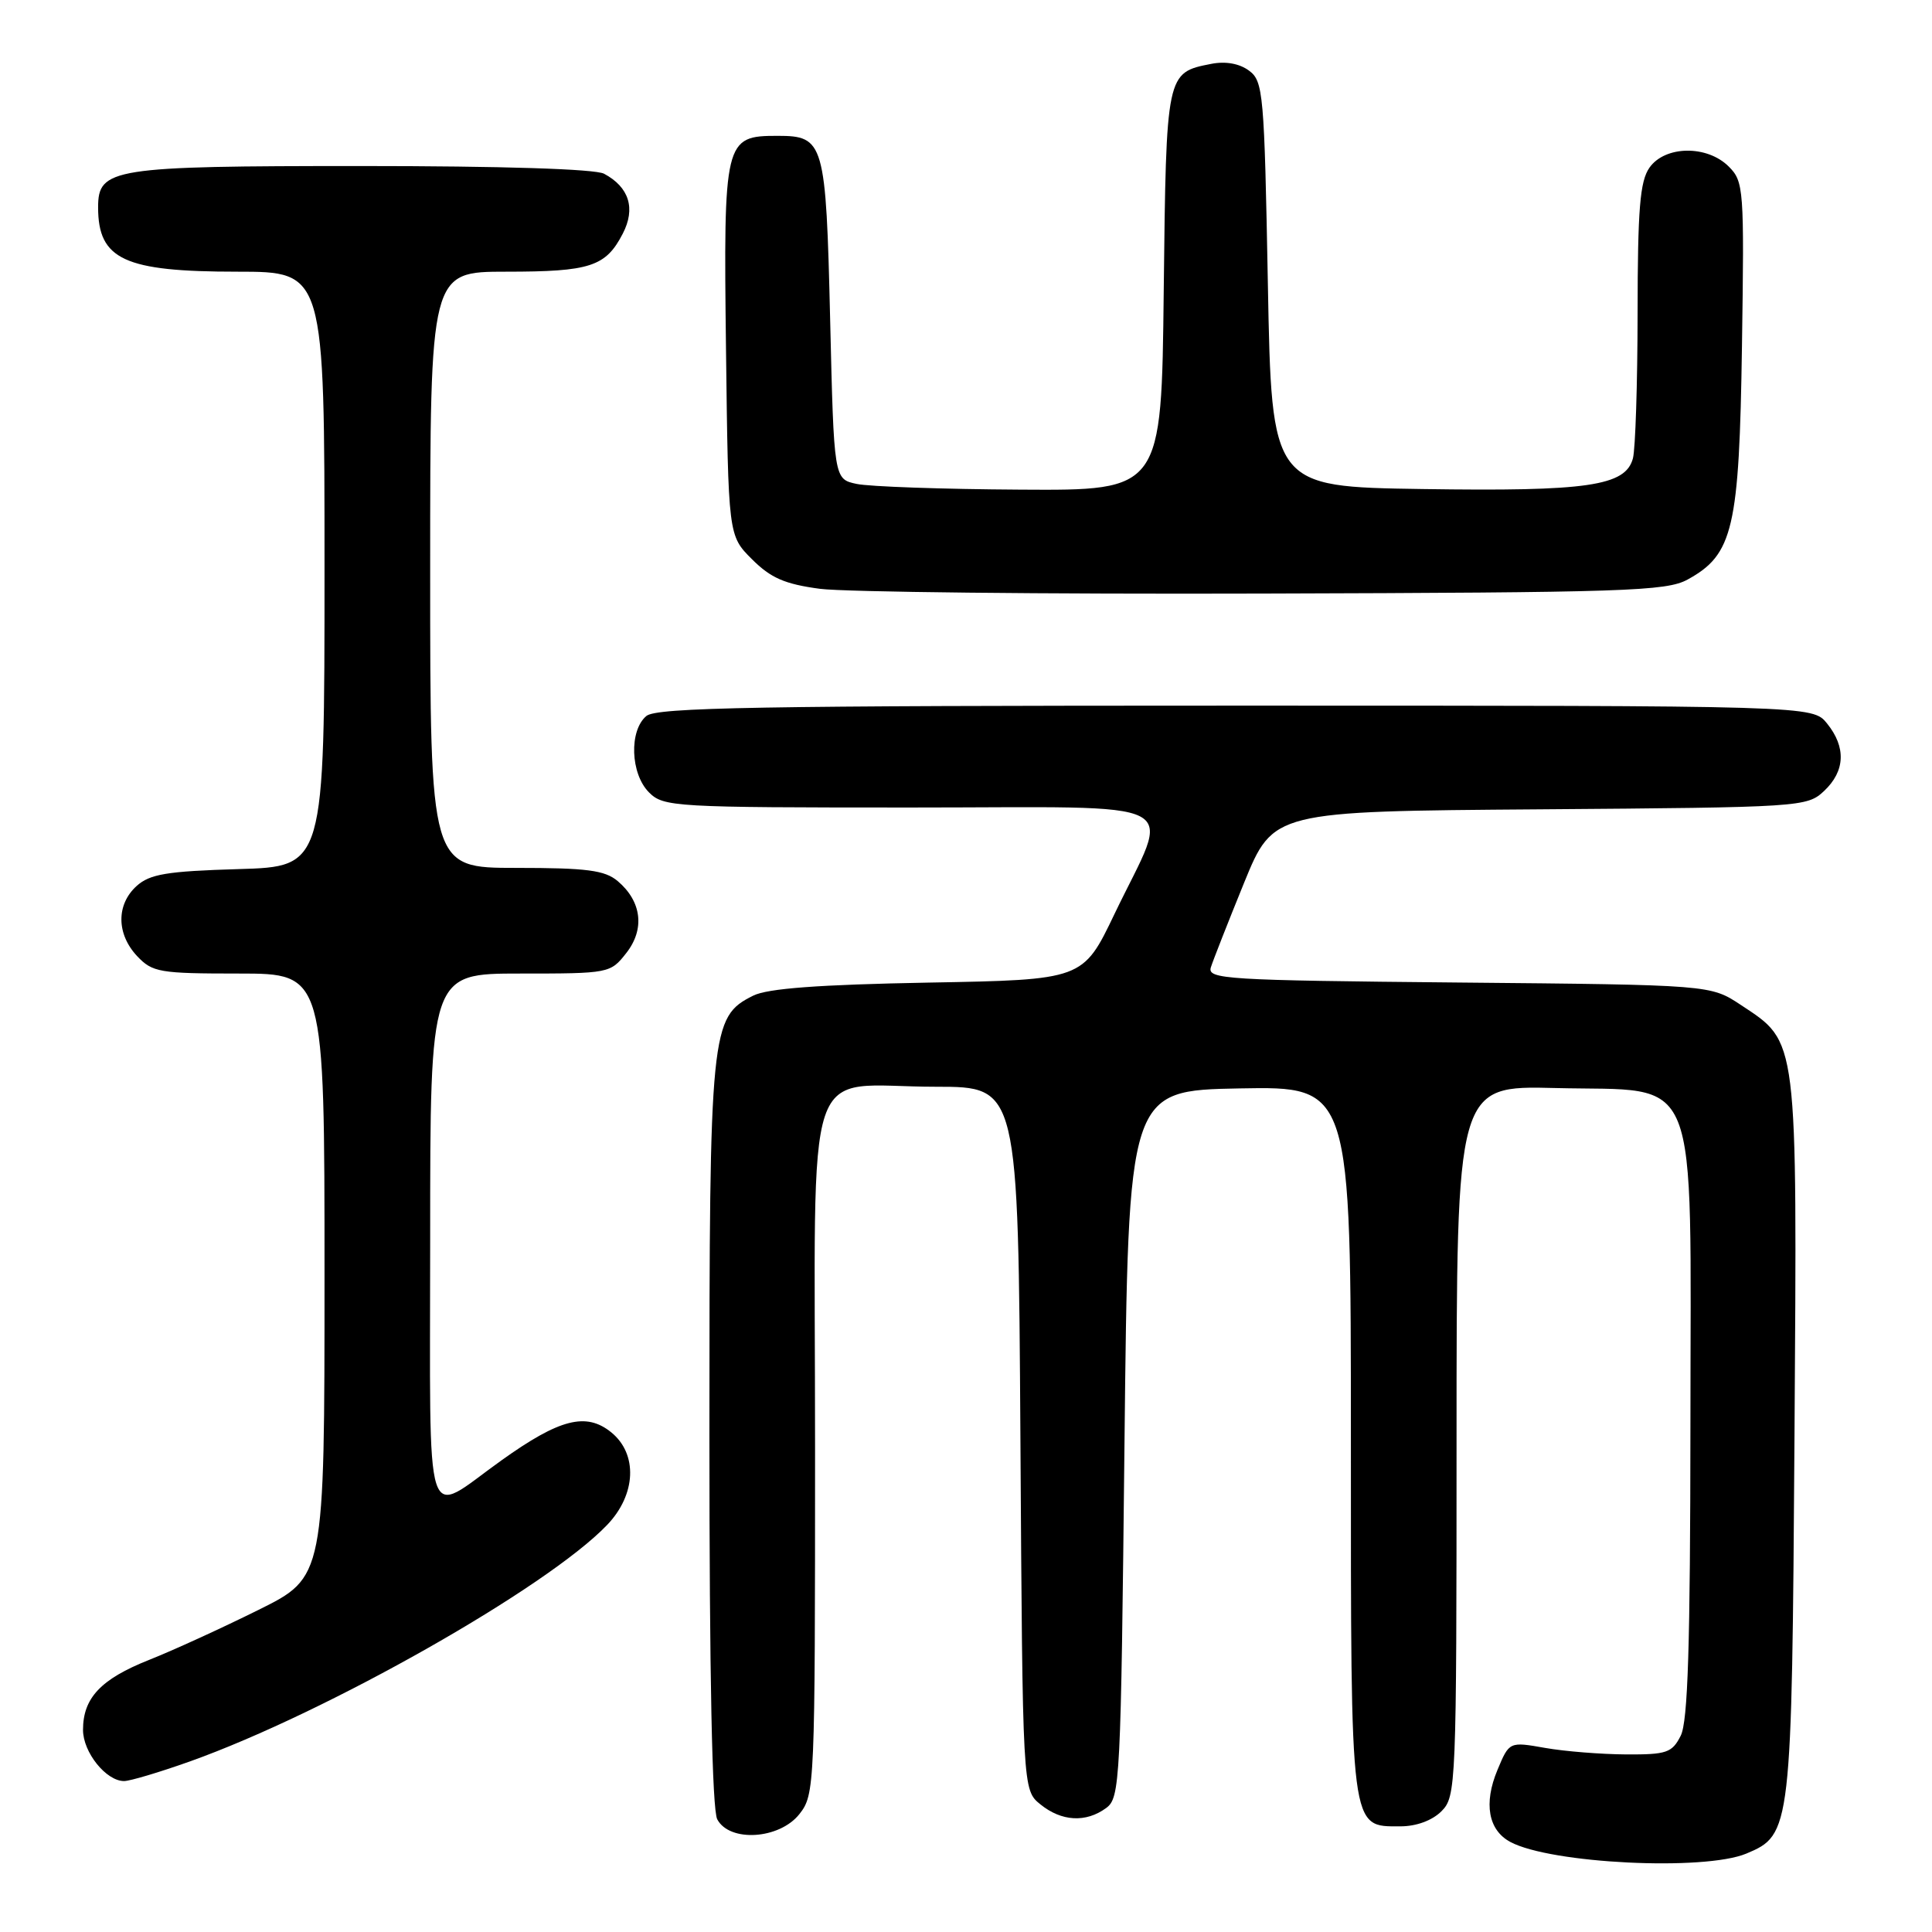 <?xml version="1.0" encoding="UTF-8" standalone="no"?>
<!DOCTYPE svg PUBLIC "-//W3C//DTD SVG 1.1//EN" "http://www.w3.org/Graphics/SVG/1.1/DTD/svg11.dtd" >
<svg xmlns="http://www.w3.org/2000/svg" xmlns:xlink="http://www.w3.org/1999/xlink" version="1.1" viewBox="0 0 256 256">
 <g >
 <path fill="currentColor"
d=" M 231.40 245.61 C 237.36 243.11 237.43 242.57 237.78 190.25 C 238.13 136.99 238.28 138.20 230.67 133.16 C 226.65 130.50 226.65 130.50 193.28 130.19 C 162.29 129.90 159.94 129.75 160.45 128.16 C 160.75 127.22 162.73 122.18 164.85 116.97 C 168.72 107.50 168.72 107.50 204.06 107.24 C 238.72 106.98 239.44 106.93 241.70 104.81 C 244.50 102.18 244.64 99.01 242.09 95.86 C 240.18 93.50 240.18 93.50 163.74 93.50 C 100.43 93.50 87.02 93.74 85.65 94.87 C 83.34 96.80 83.53 102.53 86.00 105.00 C 87.92 106.92 89.33 107.00 120.61 107.00 C 158.20 107.00 155.20 105.43 147.68 121.10 C 143.50 129.83 143.50 129.83 123.00 130.20 C 108.48 130.47 101.71 130.97 99.80 131.93 C 94.16 134.75 94.00 136.32 94.00 190.09 C 94.00 221.98 94.36 239.81 95.04 241.07 C 96.68 244.15 103.29 243.72 105.93 240.37 C 107.96 237.79 108.00 236.75 108.00 191.84 C 108.00 138.44 106.14 144.00 124.03 144.00 C 134.92 144.00 134.92 144.00 135.21 190.59 C 135.50 237.18 135.50 237.18 137.86 239.09 C 140.66 241.36 143.88 241.54 146.56 239.58 C 148.42 238.22 148.52 236.23 149.00 191.33 C 149.50 144.50 149.50 144.50 164.25 144.22 C 179.00 143.95 179.00 143.95 179.00 190.75 C 179.00 243.06 178.86 242.00 185.56 242.00 C 187.67 242.00 189.77 241.23 191.00 240.00 C 192.94 238.06 193.00 236.67 193.00 190.92 C 193.00 143.84 193.00 143.84 206.09 144.17 C 225.56 144.66 224.00 140.78 223.99 188.81 C 223.97 218.09 223.66 228.11 222.70 230.00 C 221.56 232.25 220.84 232.50 215.46 232.47 C 212.18 232.45 207.36 232.07 204.75 231.61 C 199.99 230.77 199.99 230.77 198.42 234.53 C 196.57 238.96 197.20 242.50 200.13 244.07 C 205.49 246.94 225.82 247.94 231.40 245.61 Z  M 25.19 233.39 C 43.32 226.91 72.51 210.36 80.45 202.06 C 84.30 198.04 84.53 192.66 80.99 189.79 C 77.67 187.10 74.16 187.99 66.44 193.51 C 56.01 200.95 57.00 204.04 57.00 164.11 C 57.00 129.00 57.00 129.00 68.93 129.00 C 80.70 129.00 80.88 128.97 82.98 126.29 C 85.47 123.13 85.04 119.45 81.85 116.75 C 80.14 115.31 77.78 115.00 68.39 115.00 C 57.00 115.00 57.00 115.00 57.00 75.50 C 57.00 36.00 57.00 36.00 67.07 36.00 C 78.21 36.00 80.26 35.33 82.52 30.96 C 84.25 27.62 83.37 24.80 80.04 23.02 C 78.86 22.39 66.56 22.00 47.79 22.00 C 14.86 22.00 13.00 22.29 13.00 27.47 C 13.00 34.40 16.47 36.00 31.45 36.00 C 43.00 36.00 43.00 36.00 43.00 75.41 C 43.00 114.83 43.00 114.83 31.60 115.16 C 22.10 115.44 19.85 115.82 18.10 117.40 C 15.39 119.86 15.42 123.76 18.17 126.69 C 20.20 128.84 21.13 129.00 31.67 129.00 C 43.00 129.00 43.00 129.00 43.00 168.99 C 43.00 208.98 43.00 208.98 34.25 213.32 C 29.44 215.71 22.90 218.70 19.72 219.96 C 13.36 222.49 11.00 224.99 11.00 229.22 C 11.00 232.19 14.06 236.00 16.44 236.00 C 17.23 236.00 21.17 234.82 25.19 233.39 Z  M 223.62 76.79 C 229.66 73.48 230.46 70.03 230.82 45.82 C 231.13 25.01 231.06 24.06 229.07 22.07 C 226.20 19.20 220.62 19.28 218.56 22.22 C 217.30 24.02 217.00 27.70 216.99 41.47 C 216.98 50.84 216.70 59.51 216.37 60.74 C 215.39 64.40 210.39 65.13 188.50 64.80 C 168.50 64.50 168.50 64.50 168.00 37.67 C 167.53 12.31 167.39 10.75 165.50 9.36 C 164.24 8.42 162.40 8.09 160.51 8.46 C 154.52 9.63 154.53 9.60 154.20 38.53 C 153.91 65.00 153.91 65.00 135.20 64.88 C 124.92 64.82 115.15 64.48 113.50 64.12 C 110.50 63.48 110.50 63.48 110.00 42.39 C 109.44 18.81 109.21 18.00 103.03 18.00 C 95.98 18.00 95.86 18.51 96.20 46.37 C 96.50 70.97 96.50 70.97 99.64 74.10 C 102.13 76.59 103.99 77.40 108.64 78.02 C 111.86 78.45 138.35 78.74 167.50 78.65 C 215.39 78.51 220.80 78.34 223.62 76.79 Z "/>
</g>
</svg>